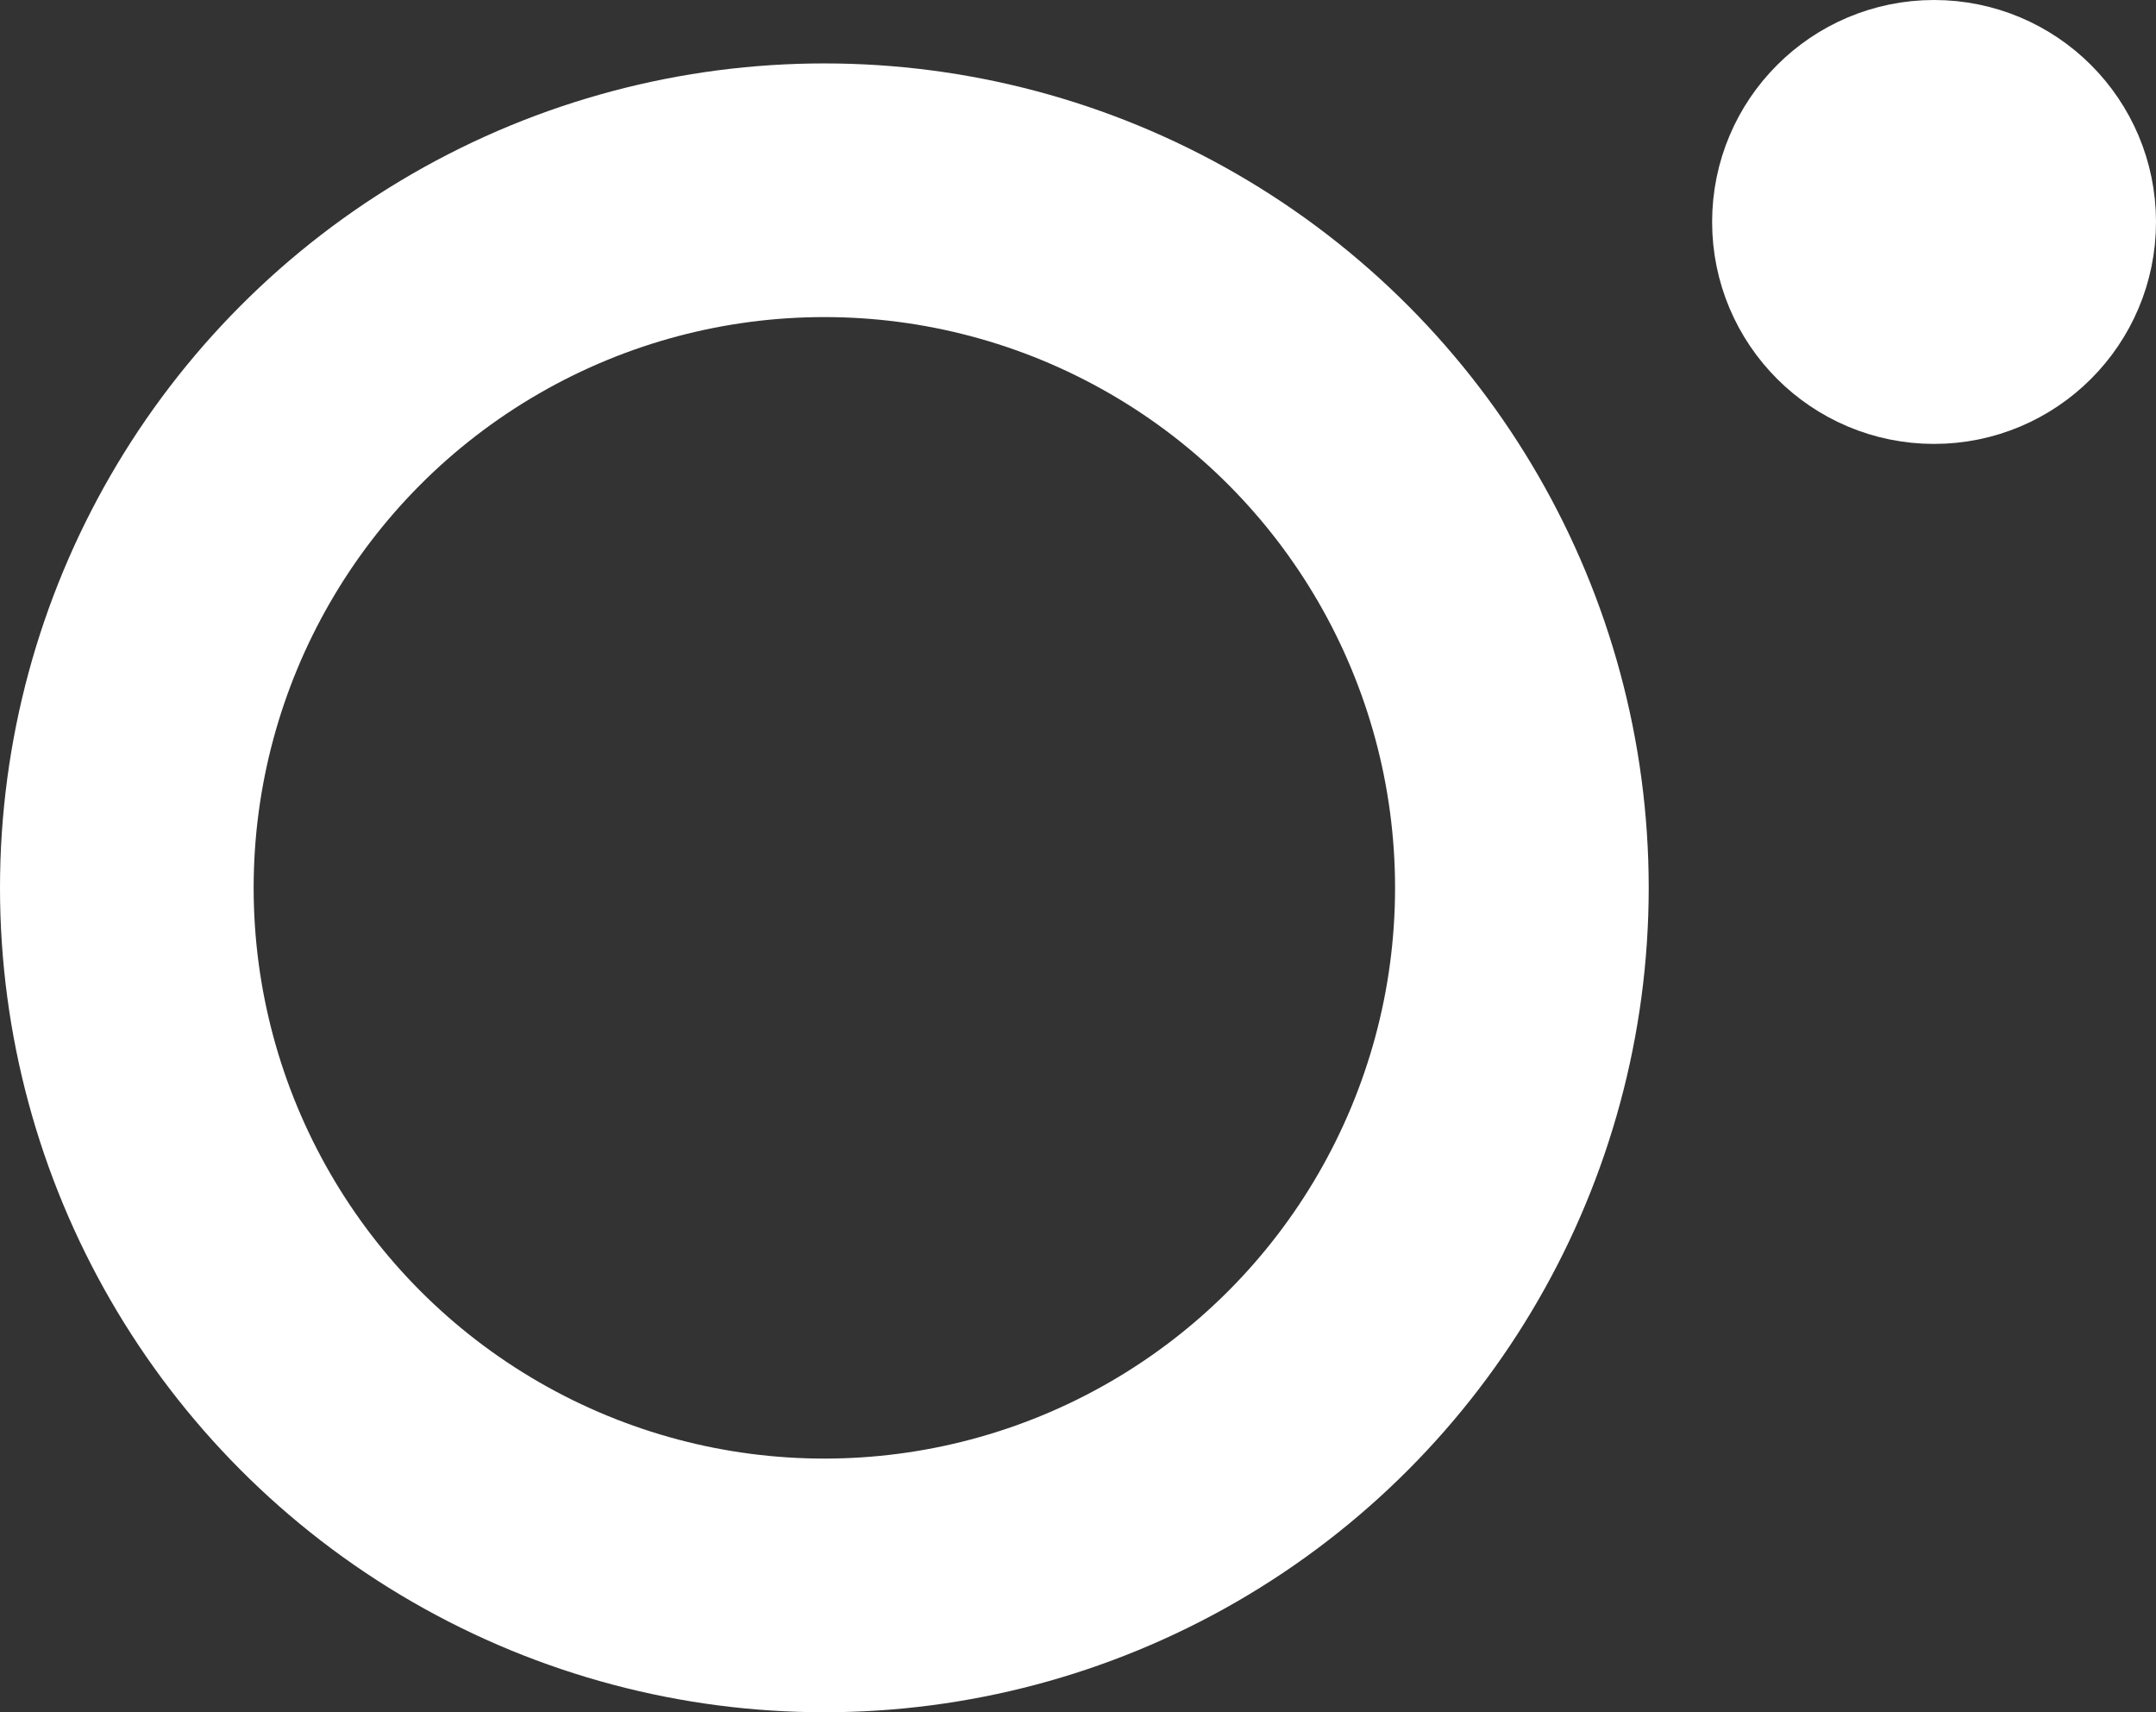 <svg width="34" height="27" viewBox="0 0 34 27" fill="none" xmlns="http://www.w3.org/2000/svg">
<rect x="0" y="0" width="34" height="27" fill="#333333" stroke="none"/>
<circle cx="13" cy="14" r="11" stroke="white" stroke-width="4"/>
<circle cx="30.5" cy="3.5" r="2" fill="white" stroke="white" stroke-width="3"/>
</svg>
